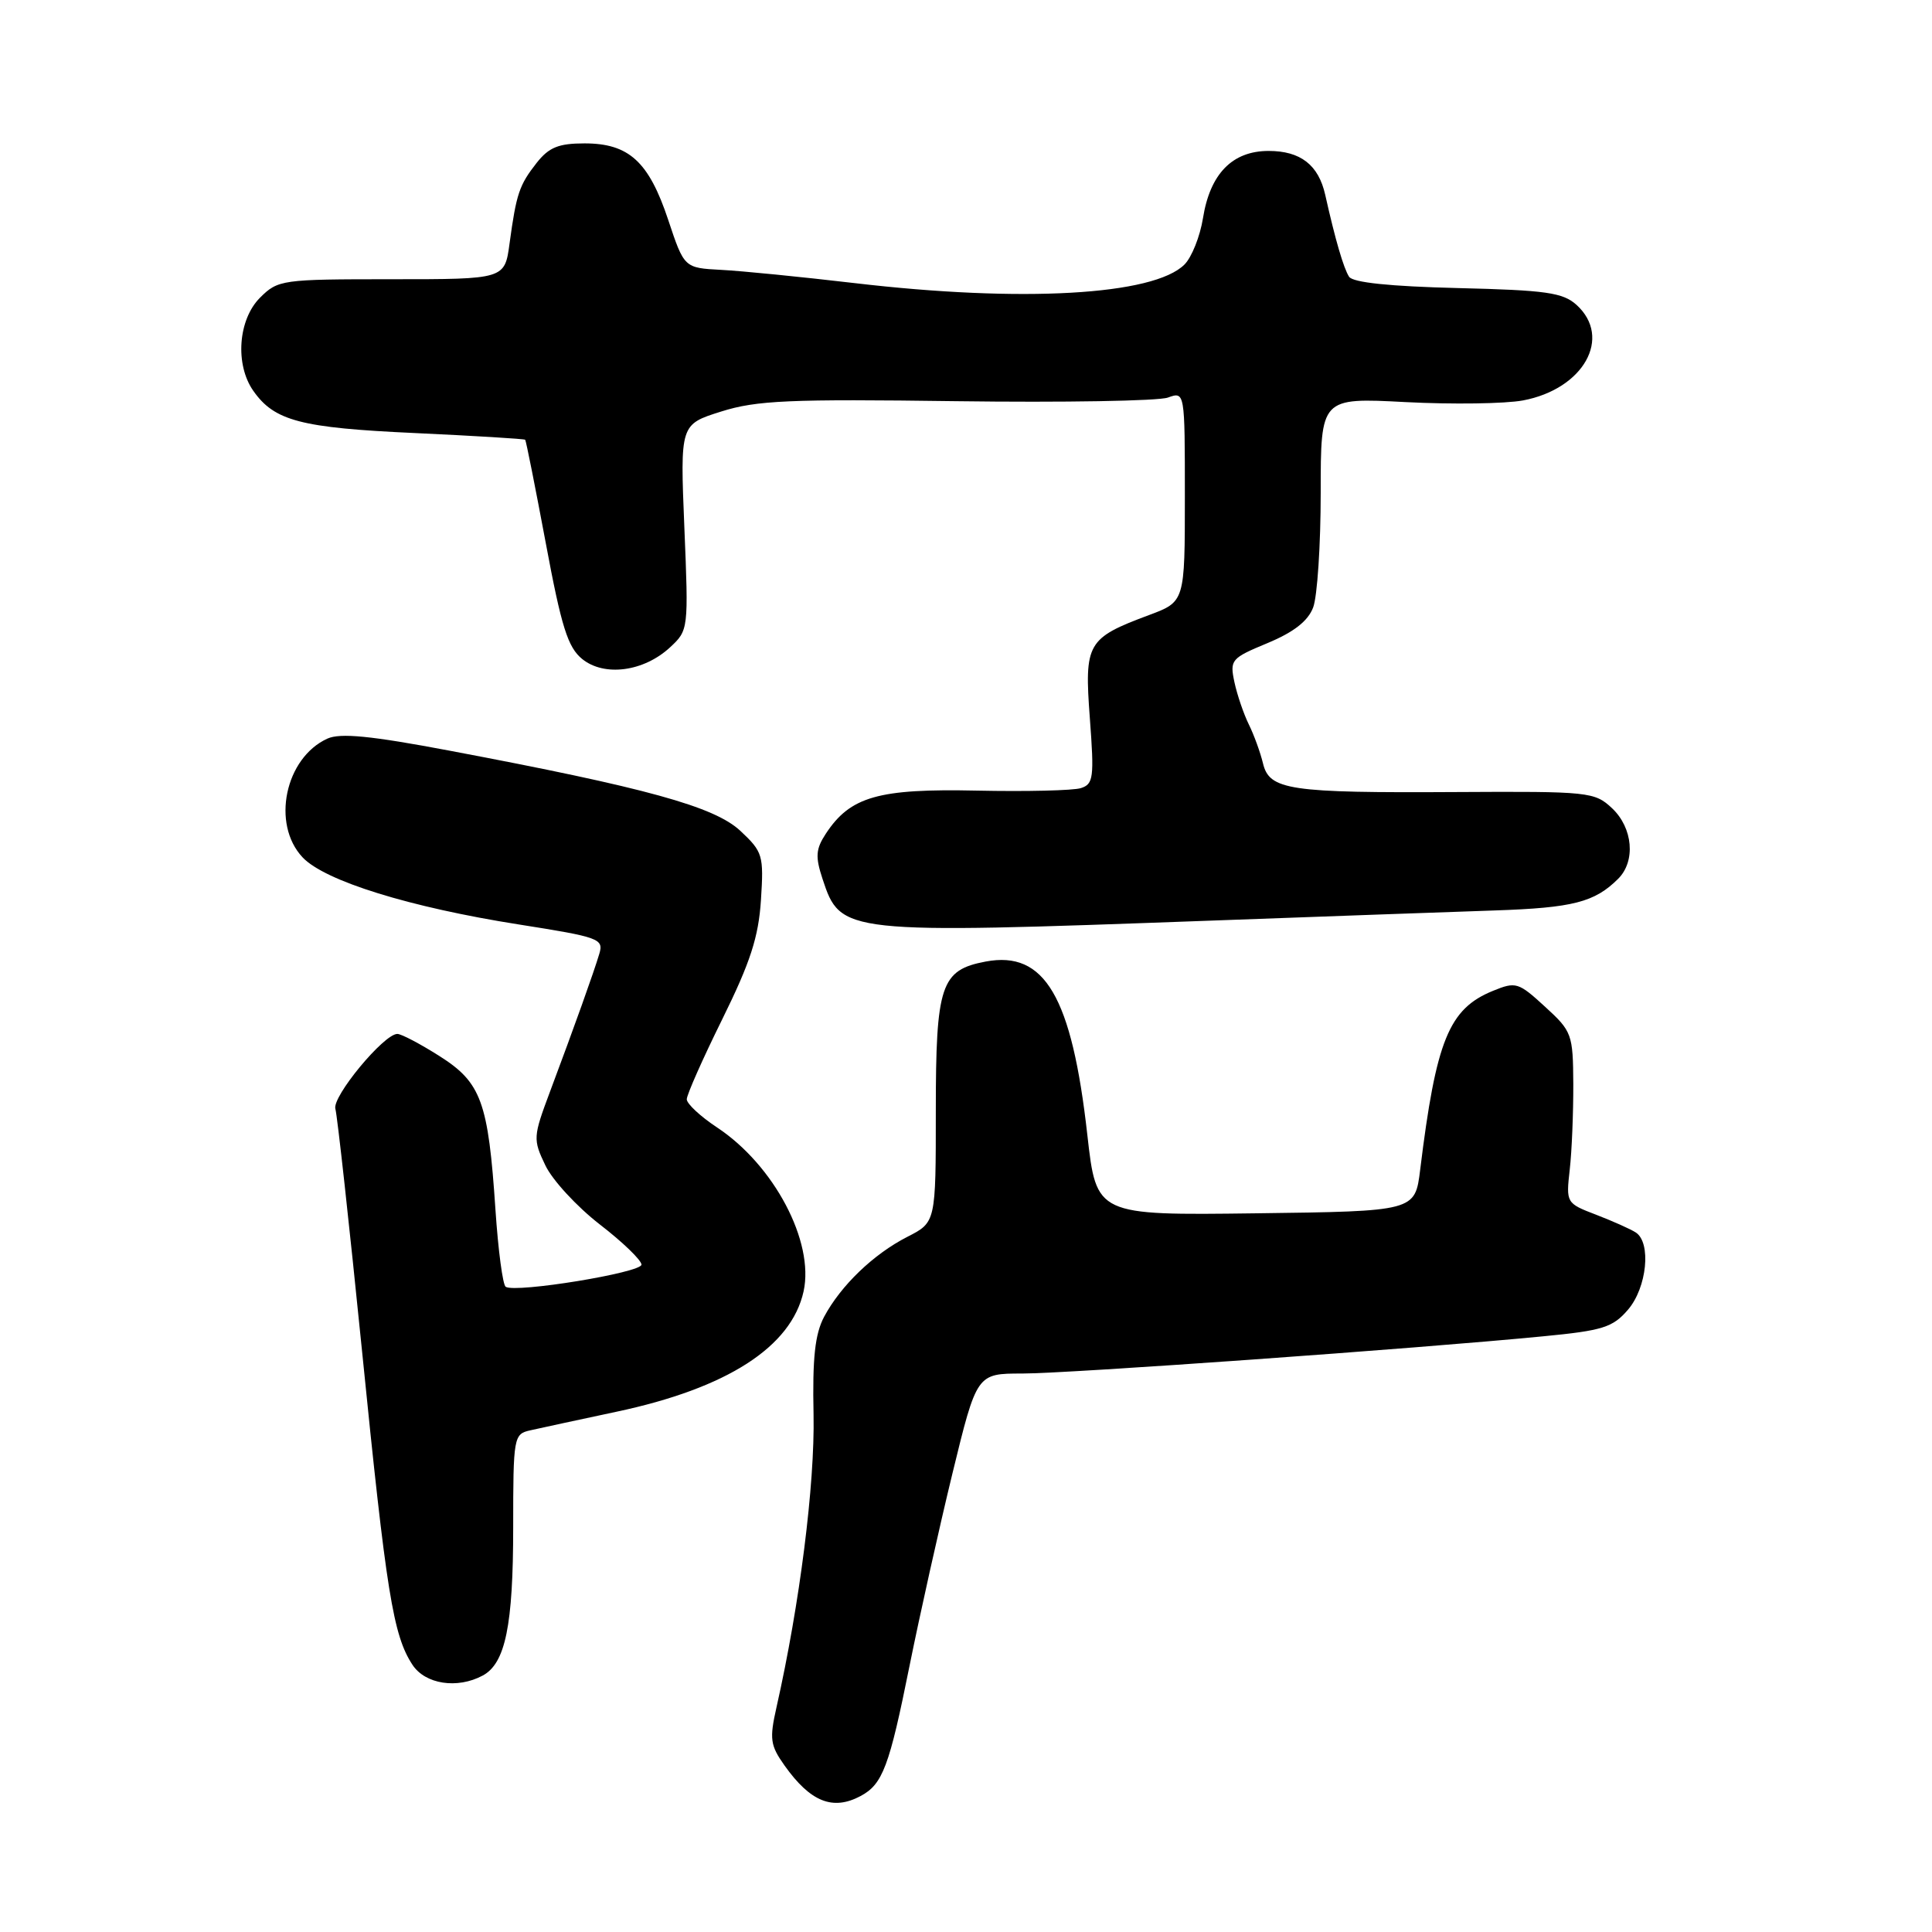 <?xml version="1.0" encoding="UTF-8" standalone="no"?>
<!DOCTYPE svg PUBLIC "-//W3C//DTD SVG 1.1//EN" "http://www.w3.org/Graphics/SVG/1.1/DTD/svg11.dtd" >
<svg xmlns="http://www.w3.org/2000/svg" xmlns:xlink="http://www.w3.org/1999/xlink" version="1.1" viewBox="0 0 256 256">
 <g >
 <path fill="currentColor"
d=" M 114.04 237.98 C 116.96 236.42 117.84 234.07 120.51 220.77 C 121.87 214.02 124.43 202.54 126.20 195.25 C 129.43 182.00 129.43 182.00 135.46 182.00 C 141.51 182.00 187.63 178.71 204.46 177.07 C 212.37 176.31 213.70 175.89 215.71 173.55 C 218.23 170.63 218.83 164.66 216.75 163.31 C 216.06 162.86 213.70 161.81 211.50 160.96 C 207.53 159.44 207.50 159.40 208.00 154.96 C 208.28 152.51 208.48 147.41 208.47 143.64 C 208.43 137.03 208.30 136.66 204.72 133.39 C 201.20 130.16 200.86 130.05 197.83 131.29 C 191.98 133.67 190.29 137.83 188.18 155.00 C 187.50 160.50 187.50 160.50 166.39 160.77 C 145.28 161.04 145.28 161.04 144.08 150.40 C 142.02 132.05 138.44 125.94 130.61 127.41 C 124.66 128.53 124.00 130.50 124.00 147.20 C 124.00 161.96 124.00 161.96 120.24 163.88 C 115.75 166.17 111.42 170.33 109.20 174.48 C 107.99 176.77 107.64 179.92 107.80 187.46 C 107.98 196.68 105.97 212.57 102.89 226.22 C 101.94 230.44 102.06 231.27 103.97 233.96 C 107.40 238.77 110.35 239.95 114.04 237.98 Z  M 63.96 222.02 C 66.97 220.41 68.00 215.38 68.00 202.37 C 68.00 190.40 68.07 190.02 70.25 189.53 C 71.49 189.25 76.62 188.14 81.65 187.07 C 96.34 183.96 104.86 178.48 106.48 171.11 C 107.92 164.53 102.57 154.39 95.01 149.39 C 92.80 147.93 91.00 146.25 91.00 145.66 C 91.00 145.06 93.12 140.28 95.71 135.04 C 99.42 127.52 100.51 124.18 100.83 119.26 C 101.21 113.33 101.08 112.88 98.10 110.09 C 94.65 106.87 85.65 104.39 59.58 99.47 C 49.11 97.49 45.09 97.10 43.38 97.87 C 37.77 100.43 35.94 109.18 40.09 113.60 C 43.03 116.73 54.28 120.22 68.77 122.50 C 79.42 124.18 80.01 124.39 79.41 126.39 C 78.67 128.87 76.11 136.03 72.87 144.67 C 70.64 150.63 70.61 150.97 72.26 154.41 C 73.19 156.37 76.44 159.89 79.47 162.24 C 82.51 164.58 84.99 166.98 85.00 167.57 C 85.00 168.63 68.37 171.35 67.01 170.51 C 66.62 170.27 66.01 165.67 65.65 160.29 C 64.70 146.00 63.77 143.44 58.24 139.94 C 55.69 138.32 53.18 137.00 52.65 137.00 C 50.86 137.00 43.97 145.33 44.44 146.93 C 44.69 147.79 46.28 162.22 47.97 179.00 C 51.19 211.09 52.09 216.68 54.65 220.59 C 56.34 223.17 60.59 223.83 63.96 222.02 Z  M 160.10 122.00 C 175.17 121.45 192.25 120.83 198.05 120.64 C 208.44 120.29 211.30 119.55 214.42 116.44 C 216.76 114.10 216.37 109.70 213.61 107.10 C 211.30 104.93 210.58 104.85 193.01 104.95 C 170.78 105.08 168.20 104.69 167.35 101.14 C 167.00 99.69 166.16 97.38 165.48 96.00 C 164.80 94.62 163.94 92.11 163.57 90.40 C 162.94 87.43 163.12 87.22 167.96 85.21 C 171.44 83.76 173.32 82.29 174.00 80.49 C 174.55 79.05 175.00 72.21 175.00 65.28 C 175.00 52.69 175.00 52.69 186.25 53.28 C 192.44 53.60 199.44 53.50 201.80 53.06 C 209.84 51.55 213.66 44.73 208.90 40.40 C 207.09 38.77 204.88 38.45 193.16 38.17 C 184.19 37.95 179.26 37.44 178.76 36.67 C 178.04 35.56 176.93 31.77 175.60 25.82 C 174.71 21.85 172.32 20.00 168.10 20.00 C 163.29 20.00 160.34 23.02 159.40 28.91 C 159.01 31.33 157.91 34.09 156.95 35.05 C 152.87 39.13 135.42 40.12 113.21 37.51 C 106.22 36.69 98.29 35.90 95.58 35.76 C 90.66 35.50 90.66 35.50 88.54 29.13 C 85.97 21.41 83.33 19.00 77.46 19.00 C 74.01 19.00 72.74 19.52 71.11 21.58 C 68.80 24.53 68.42 25.65 67.52 32.25 C 66.88 37.00 66.88 37.00 51.89 37.00 C 37.32 37.00 36.84 37.07 34.45 39.45 C 31.55 42.35 31.12 48.30 33.56 51.78 C 36.36 55.78 39.86 56.69 54.94 57.38 C 62.88 57.75 69.48 58.15 69.59 58.27 C 69.71 58.40 70.93 64.56 72.32 71.97 C 74.39 83.08 75.24 85.77 77.14 87.32 C 80.07 89.69 85.28 89.01 88.77 85.79 C 91.23 83.51 91.24 83.42 90.68 69.87 C 90.12 56.24 90.12 56.24 95.56 54.53 C 100.24 53.05 104.59 52.86 126.75 53.16 C 140.91 53.35 153.51 53.13 154.75 52.68 C 157.00 51.87 157.00 51.87 157.00 65.80 C 157.00 79.73 157.00 79.73 152.25 81.50 C 144.03 84.57 143.67 85.20 144.41 95.17 C 145.00 103.04 144.89 103.90 143.22 104.43 C 142.21 104.75 136.00 104.90 129.44 104.76 C 116.39 104.48 112.66 105.54 109.42 110.48 C 108.09 112.51 108.02 113.52 108.99 116.46 C 111.39 123.74 111.67 123.77 160.10 122.00 Z "/>
</g>
</svg>